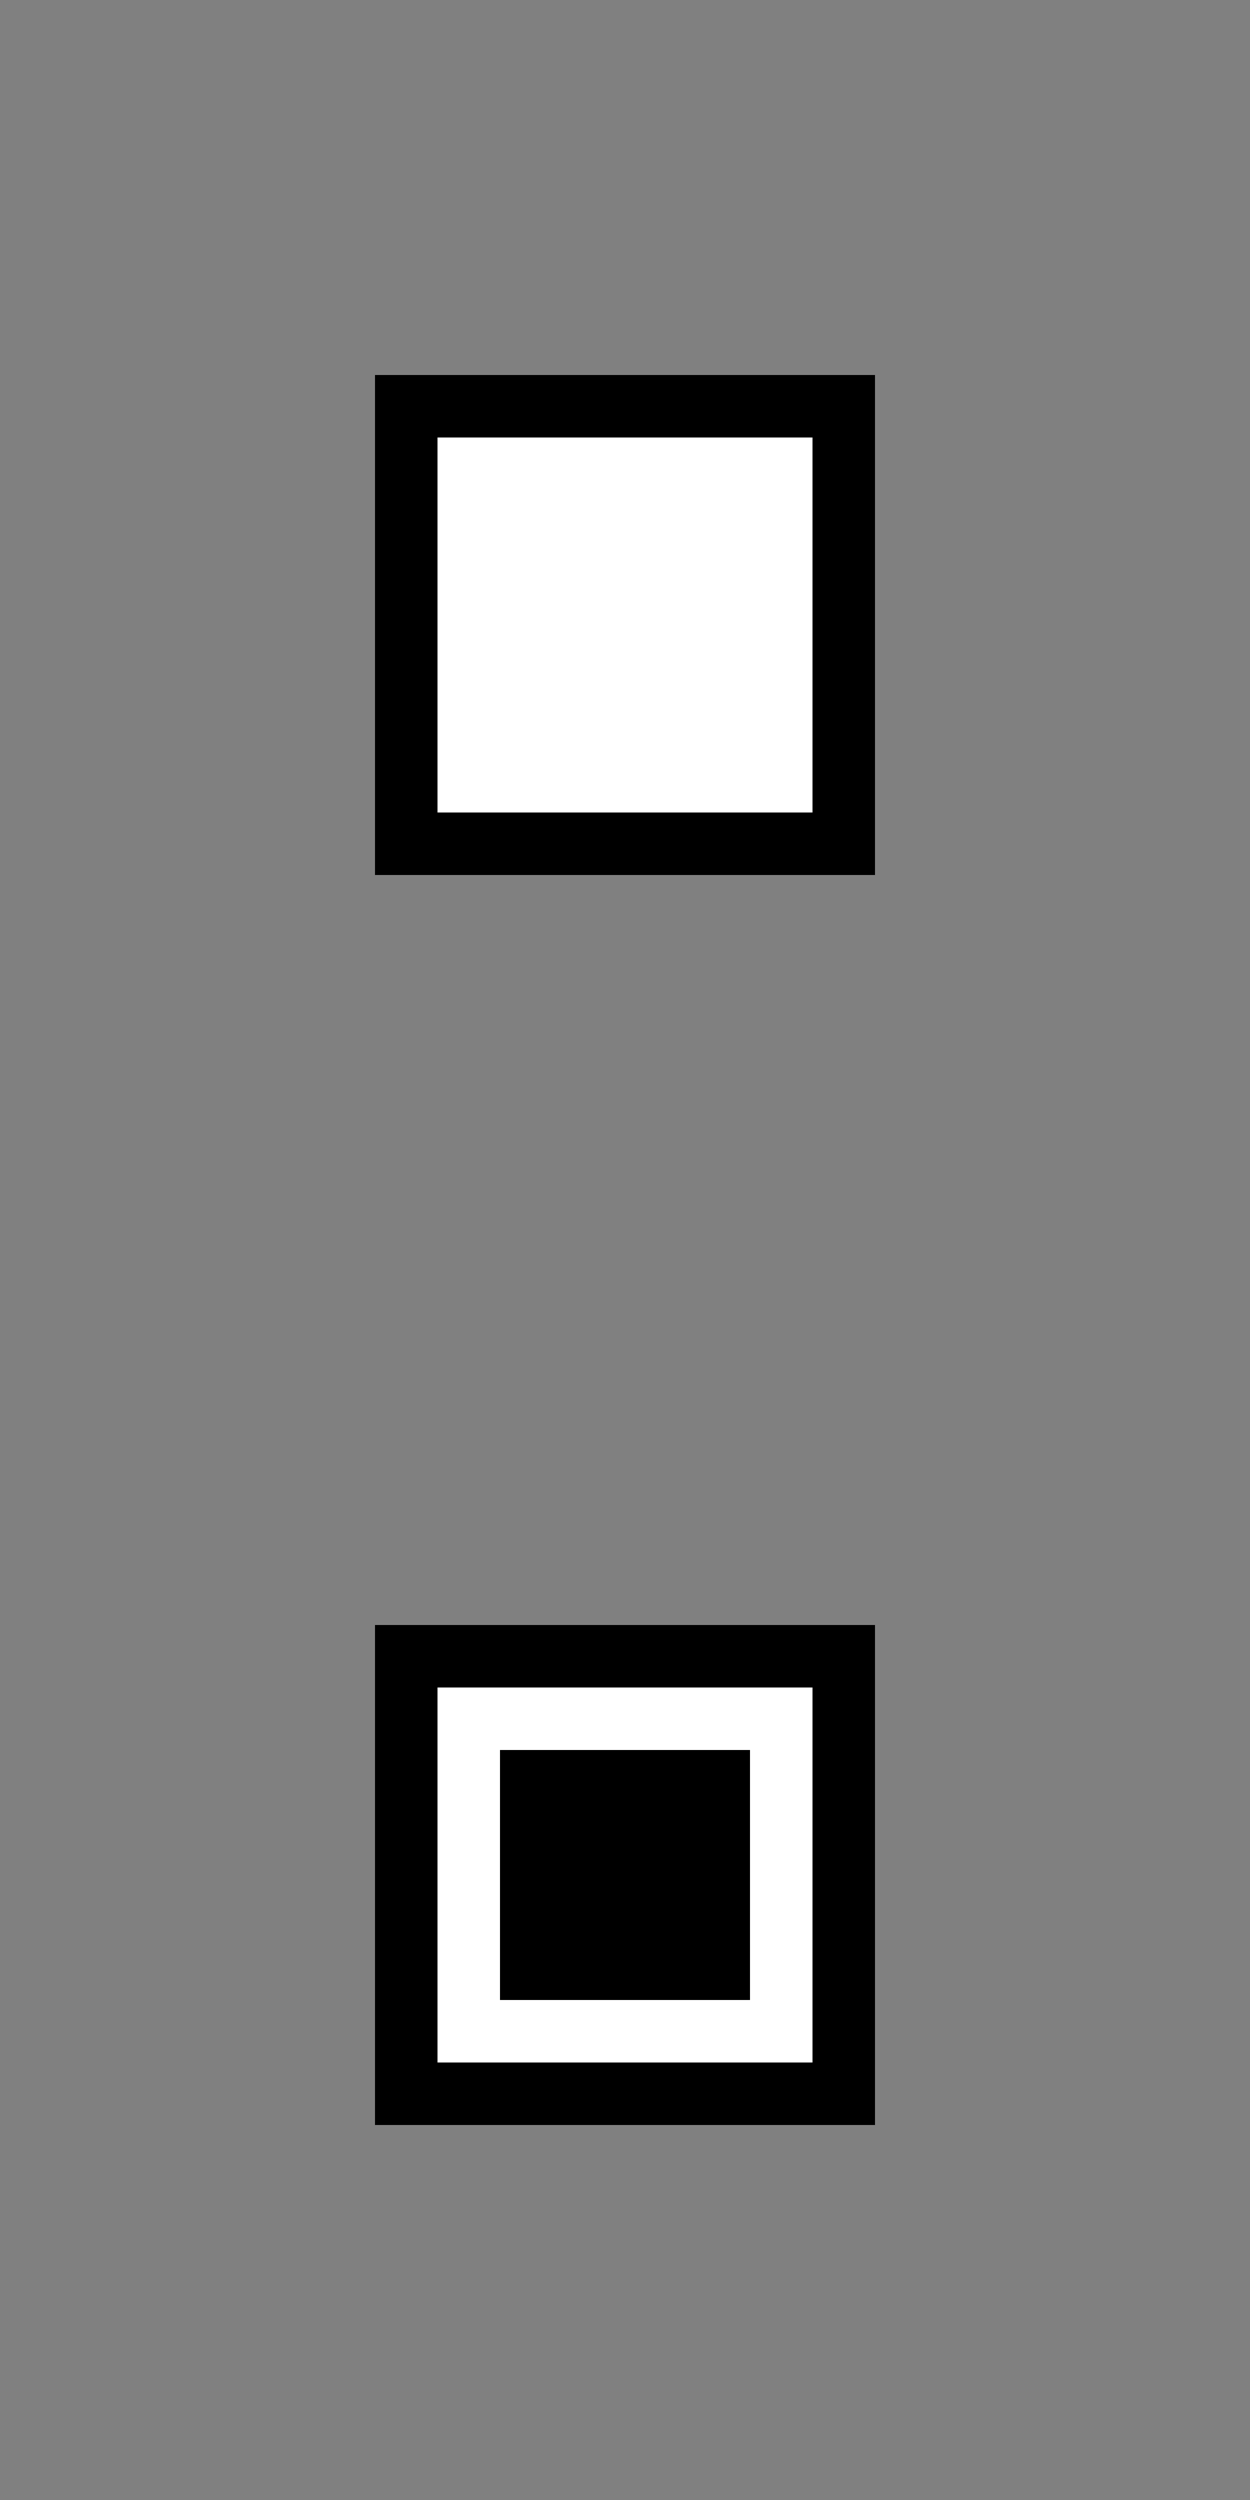 ﻿<?xml version="1.0" encoding="utf-8"?>
<!DOCTYPE svg PUBLIC "-//W3C//DTD SVG 1.1//EN" "http://www.w3.org/Graphics/SVG/1.1/DTD/svg11.dtd">
<svg xmlns="http://www.w3.org/2000/svg" xmlns:xlink="http://www.w3.org/1999/xlink" version="1.1" baseProfile="full" width="20" height="40" viewBox="0 0 20.00 40.00" enable-background="new 0 0 20.00 40.00" xml:space="preserve">
	<rect x="0" y="0" width="20.00" height="40.00" fill="#808080" stroke="none"/>
	<rect x="6" y="6" fill="#{colora}" fill-opacity="1" stroke-linejoin="round" width="8" height="8"/>
	<rect x="7" y="7" fill="#FFFFFF" fill-opacity="1" stroke-linejoin="round" width="6" height="6"/>
	<rect x="6" y="26" fill="#{colora}" fill-opacity="1" stroke-linejoin="round" width="8" height="8"/>
	<rect x="7" y="27" fill="#FFFFFF" fill-opacity="1" stroke-linejoin="round" width="6" height="6"/>
	<rect x="8" y="28" fill="#{colorb}" fill-opacity="1" stroke-linejoin="round" width="4" height="4"/>
</svg>
